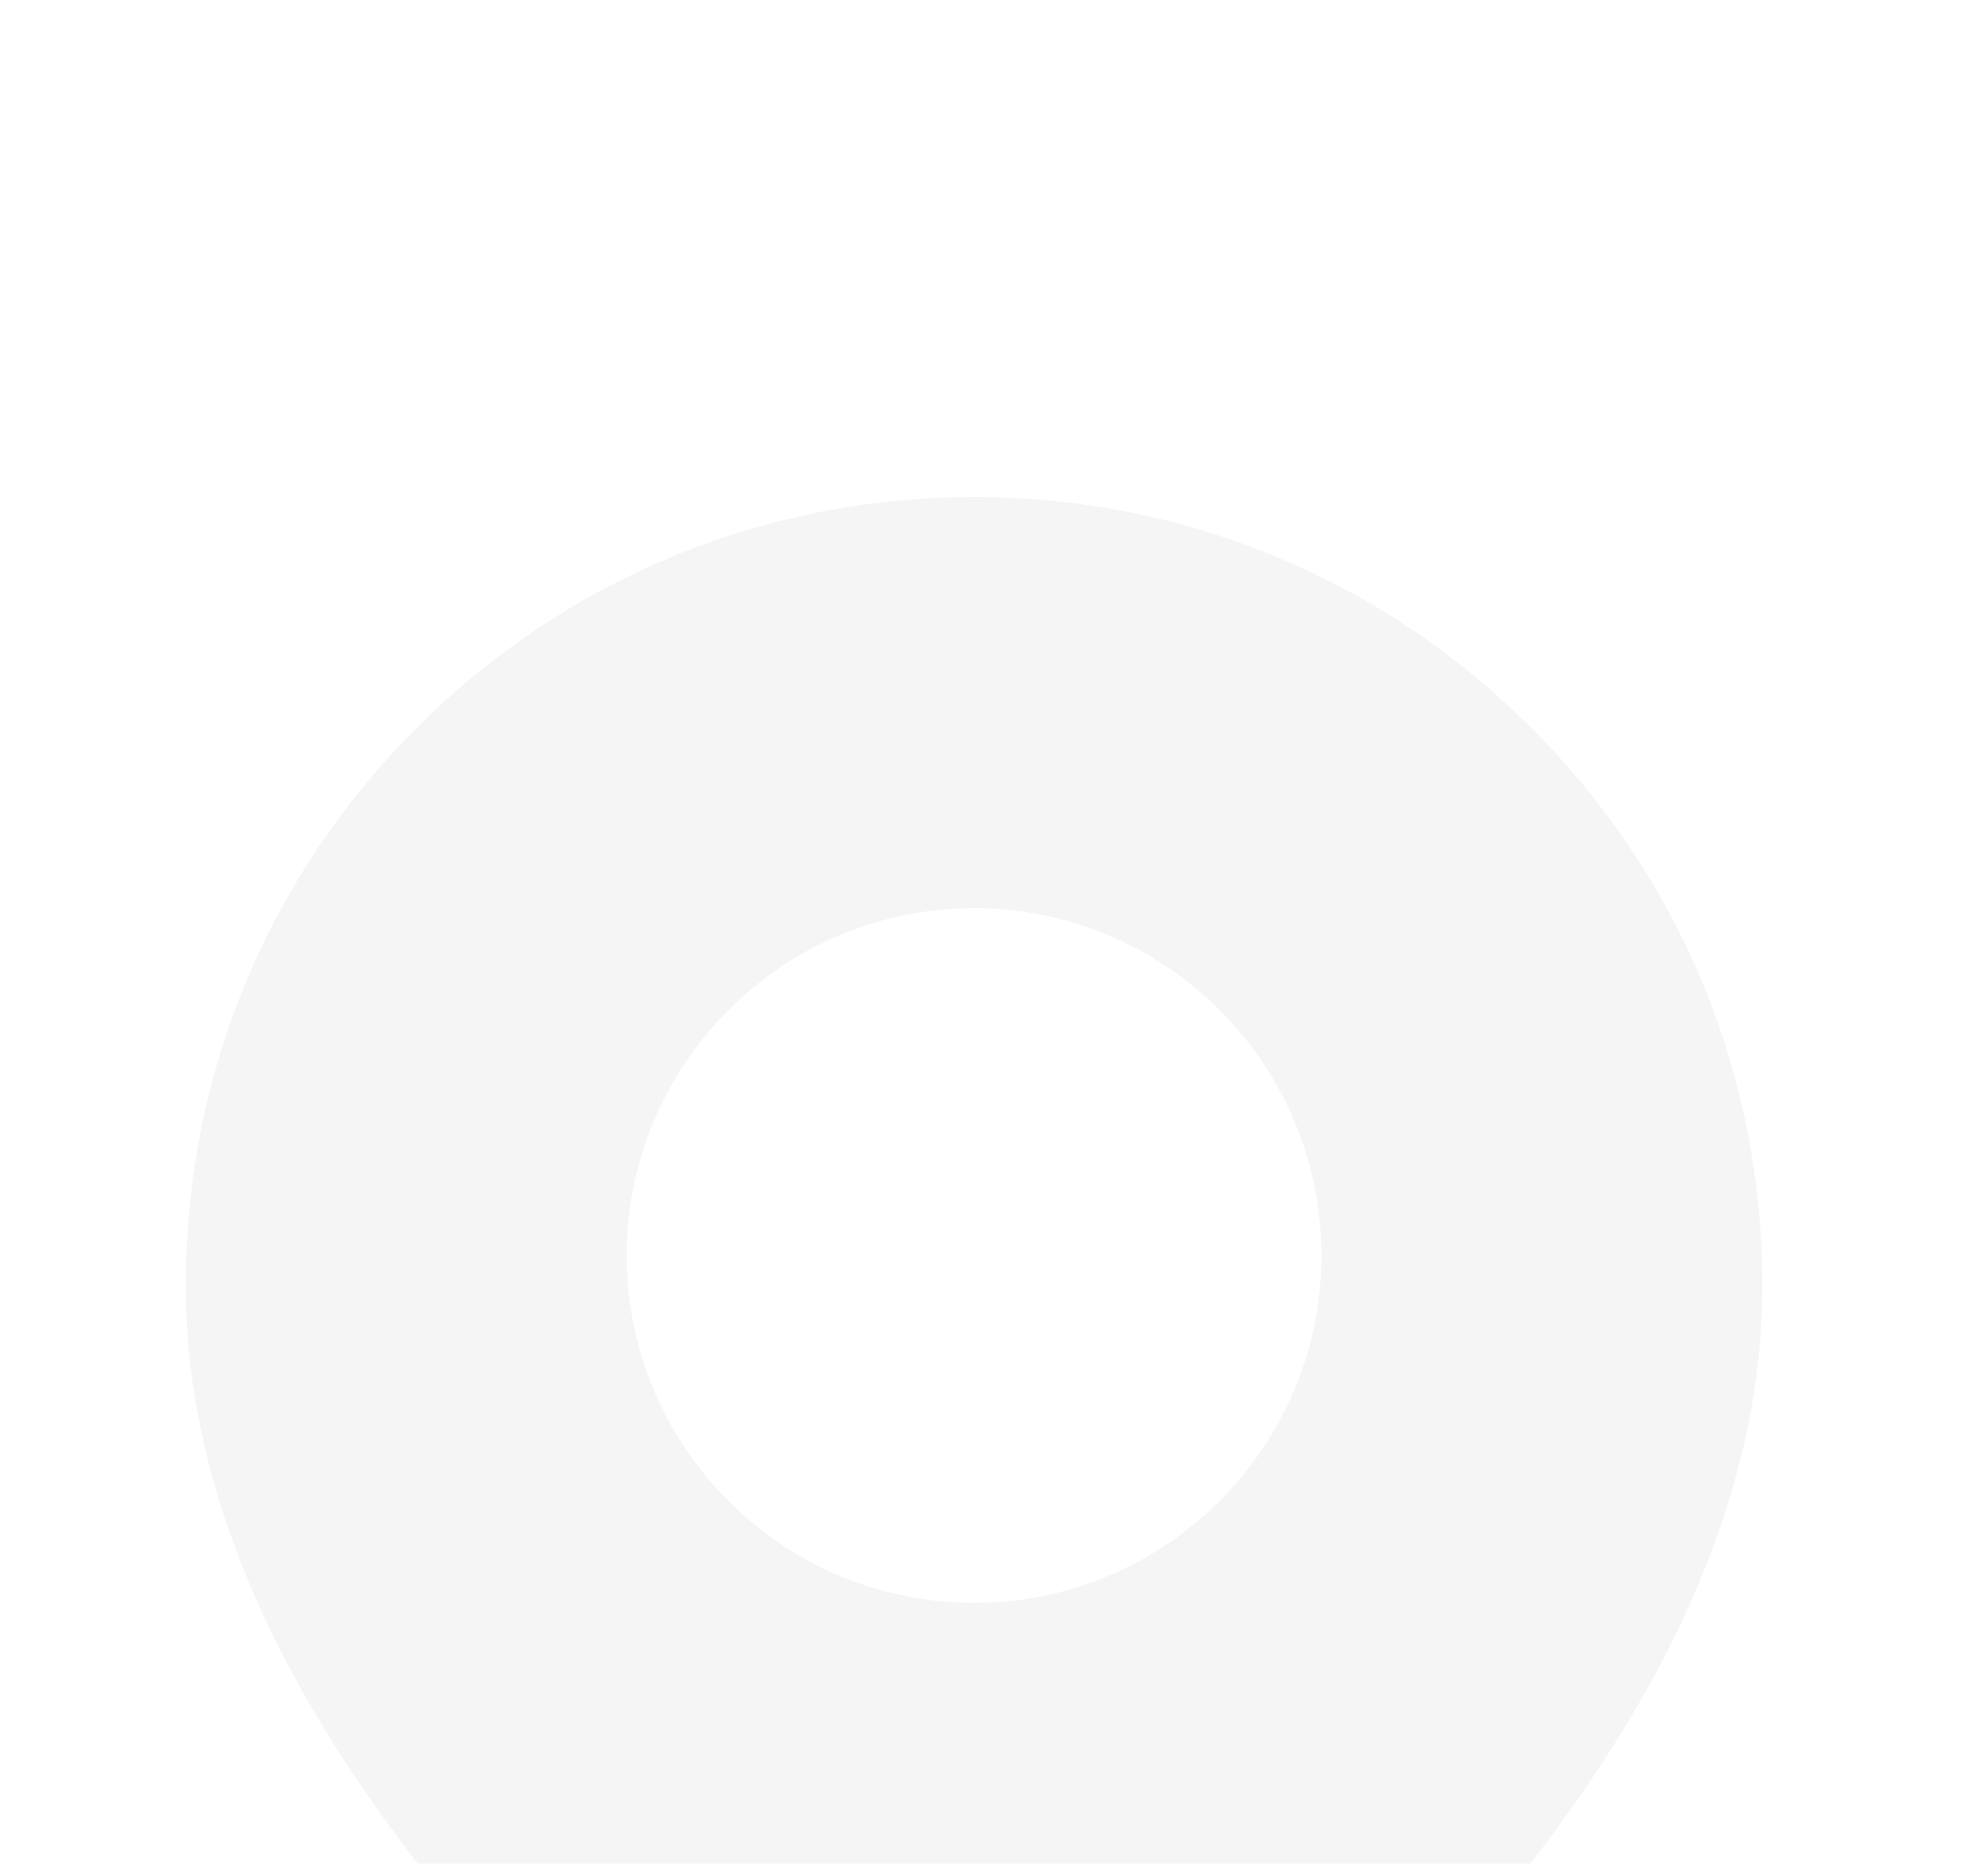 <svg width="16" height="15" viewBox="0 0 16 15" fill="none" xmlns="http://www.w3.org/2000/svg">
<g filter="url(#filter0_d_1_517)">
<path d="M12.325 1.858C11.127 0.66 9.534 0 7.839 0C6.145 0 4.552 0.66 3.353 1.858C2.155 3.056 1.495 4.65 1.495 6.344C1.495 9.772 4.737 12.624 6.478 14.155C6.72 14.368 6.929 14.552 7.095 14.708C7.304 14.903 7.572 15 7.839 15C8.107 15 8.375 14.902 8.583 14.708C8.75 14.552 8.959 14.368 9.201 14.155C10.942 12.624 14.184 9.772 14.184 6.344C14.184 4.65 13.524 3.056 12.325 1.858ZM7.839 8.9C6.298 8.9 5.044 7.646 5.044 6.104C5.044 4.563 6.298 3.309 7.839 3.309C9.381 3.309 10.635 4.563 10.635 6.104C10.635 7.646 9.381 8.9 7.839 8.9Z" fill="#F5F5F5"/>
</g>
<defs>
<filter id="filter0_d_1_517" x="-2.505" y="0" width="20.689" height="23" filterUnits="userSpaceOnUse" color-interpolation-filters="sRGB">
<feFlood flood-opacity="0" result="BackgroundImageFix"/>
<feColorMatrix in="SourceAlpha" type="matrix" values="0 0 0 0 0 0 0 0 0 0 0 0 0 0 0 0 0 0 127 0" result="hardAlpha"/>
<feOffset dy="4"/>
<feGaussianBlur stdDeviation="2"/>
<feComposite in2="hardAlpha" operator="out"/>
<feColorMatrix type="matrix" values="0 0 0 0 0 0 0 0 0 0 0 0 0 0 0 0 0 0 0.25 0"/>
<feBlend mode="normal" in2="BackgroundImageFix" result="effect1_dropShadow_1_517"/>
<feBlend mode="normal" in="SourceGraphic" in2="effect1_dropShadow_1_517" result="shape"/>
</filter>
</defs>
</svg>
